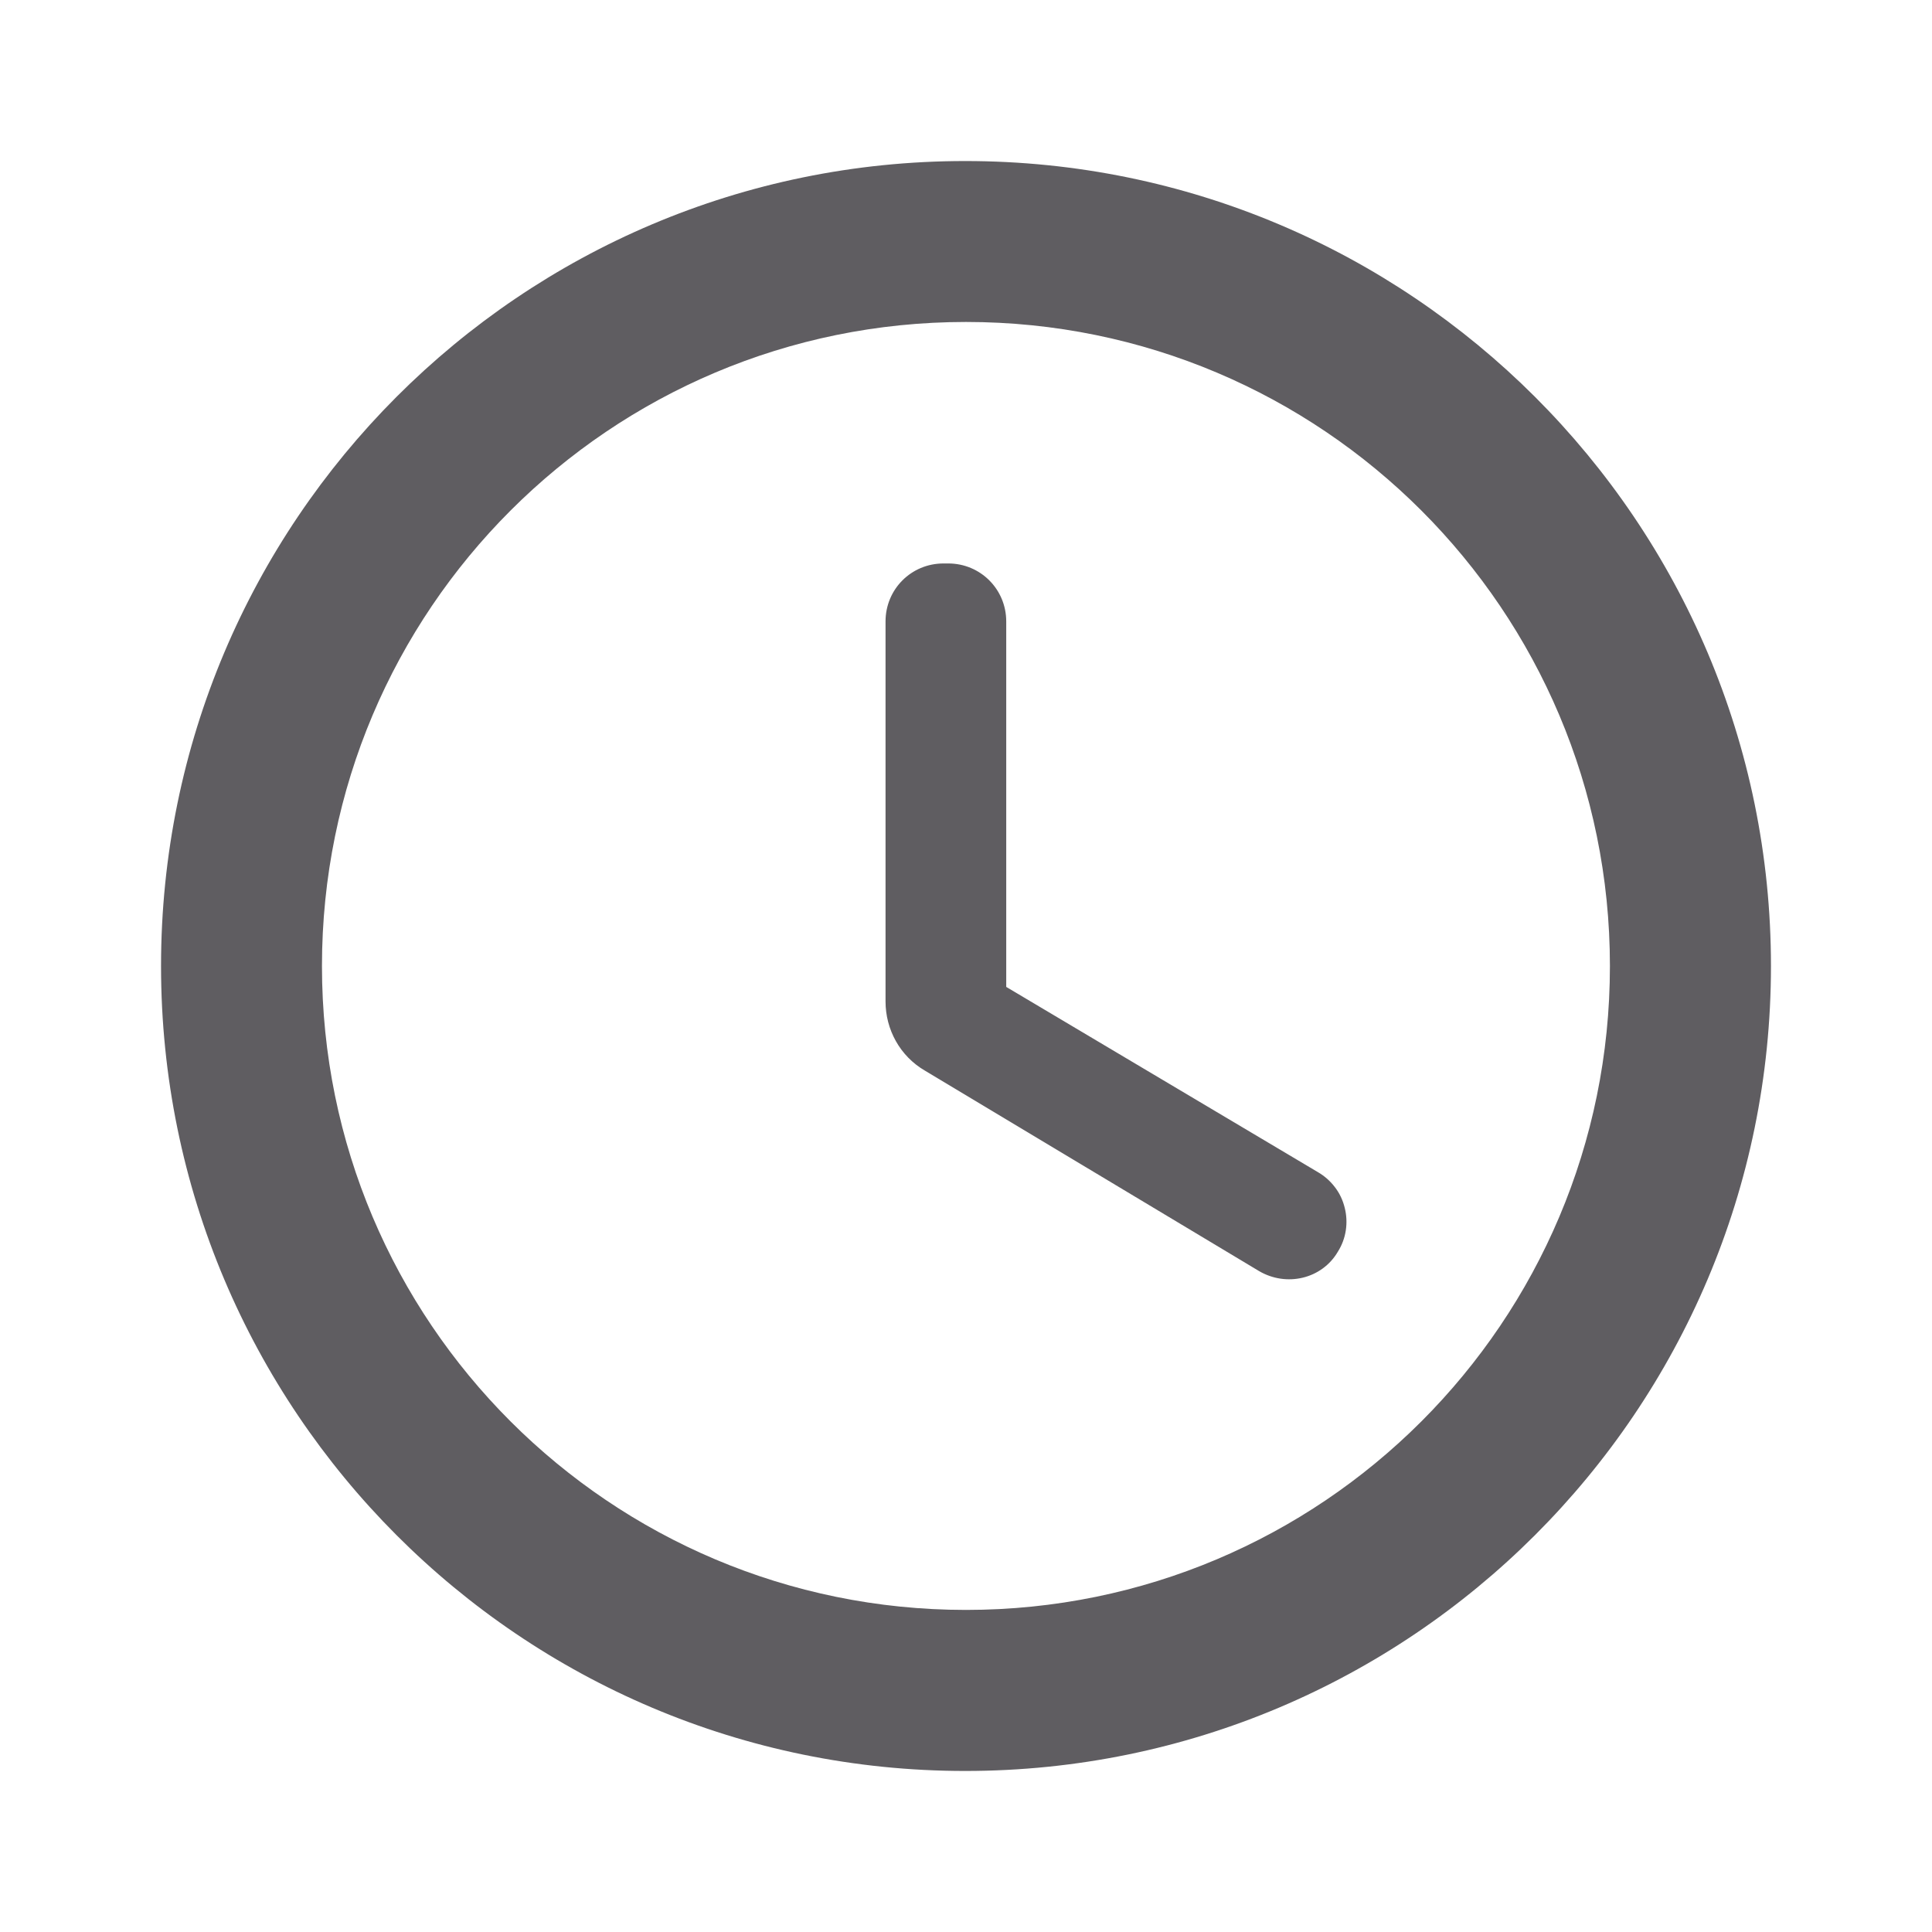 <svg width="17" height="17" viewBox="0 0 17 17" fill="none" xmlns="http://www.w3.org/2000/svg">
<path d="M8.493 1.417C4.583 1.417 1.417 4.59 1.417 8.5C1.417 12.41 4.583 15.583 8.493 15.583C12.41 15.583 15.583 12.41 15.583 8.5C15.583 4.59 12.41 1.417 8.493 1.417ZM8.5 14.166C5.369 14.166 2.833 11.631 2.833 8.5C2.833 5.369 5.369 2.833 8.5 2.833C11.631 2.833 14.166 5.369 14.166 8.5C14.166 11.631 11.631 14.166 8.5 14.166ZM8.344 4.958H8.302C8.018 4.958 7.792 5.185 7.792 5.468V8.812C7.792 9.059 7.919 9.293 8.139 9.421L11.078 11.184C11.319 11.326 11.631 11.255 11.772 11.014C11.808 10.957 11.832 10.893 11.842 10.826C11.852 10.76 11.849 10.692 11.832 10.626C11.816 10.561 11.787 10.499 11.746 10.446C11.705 10.392 11.654 10.347 11.595 10.313L8.854 8.684V5.468C8.854 5.185 8.627 4.958 8.344 4.958Z" fill="#5F5D61"/>
</svg>
